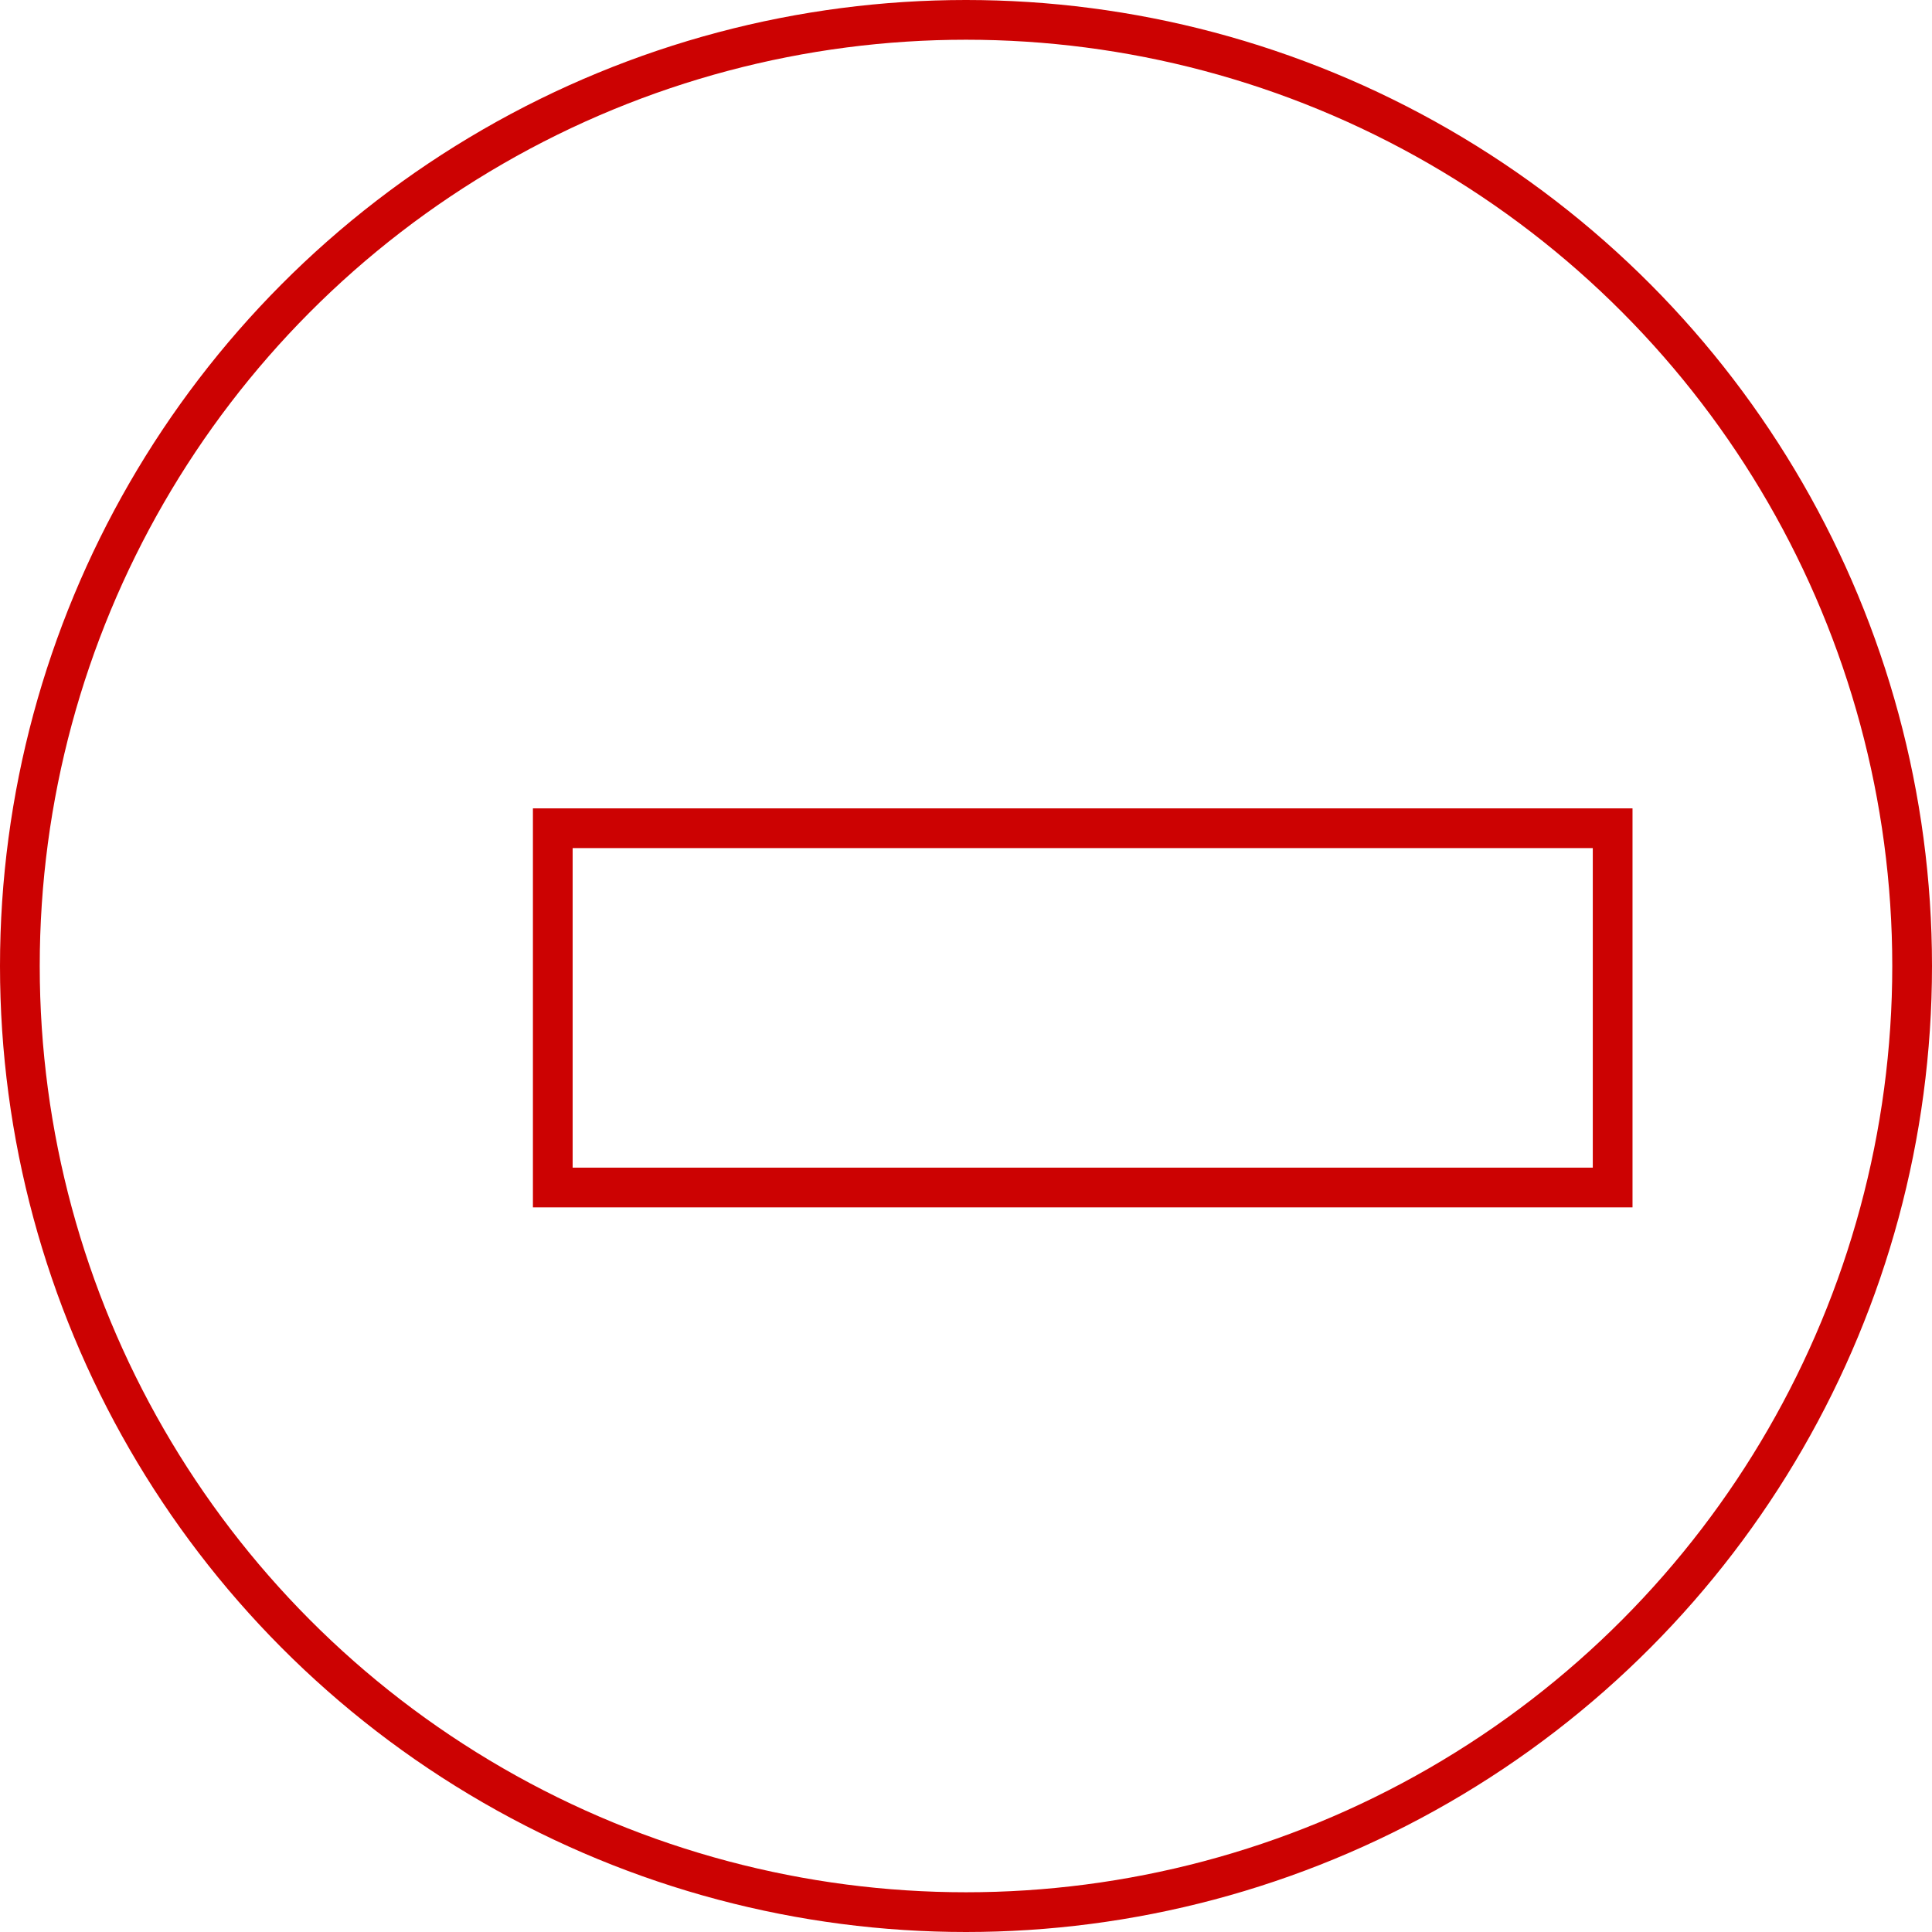 <svg xmlns="http://www.w3.org/2000/svg" viewBox="0 0 194.5 194.5"><defs><style>.cls-1{fill:none;stroke:#cc0202;stroke-miterlimit:10;stroke-width:4px;}</style></defs><title>stop_1</title><g id="Layer_2" data-name="Layer 2"><g id="Layer_1-2" data-name="Layer 1"><circle class="cls-1" cx="97.25" cy="97.25" r="95.25"/><rect class="cls-1" x="55.65" y="83.38" width="106.7" height="36.17"/></g></g></svg>